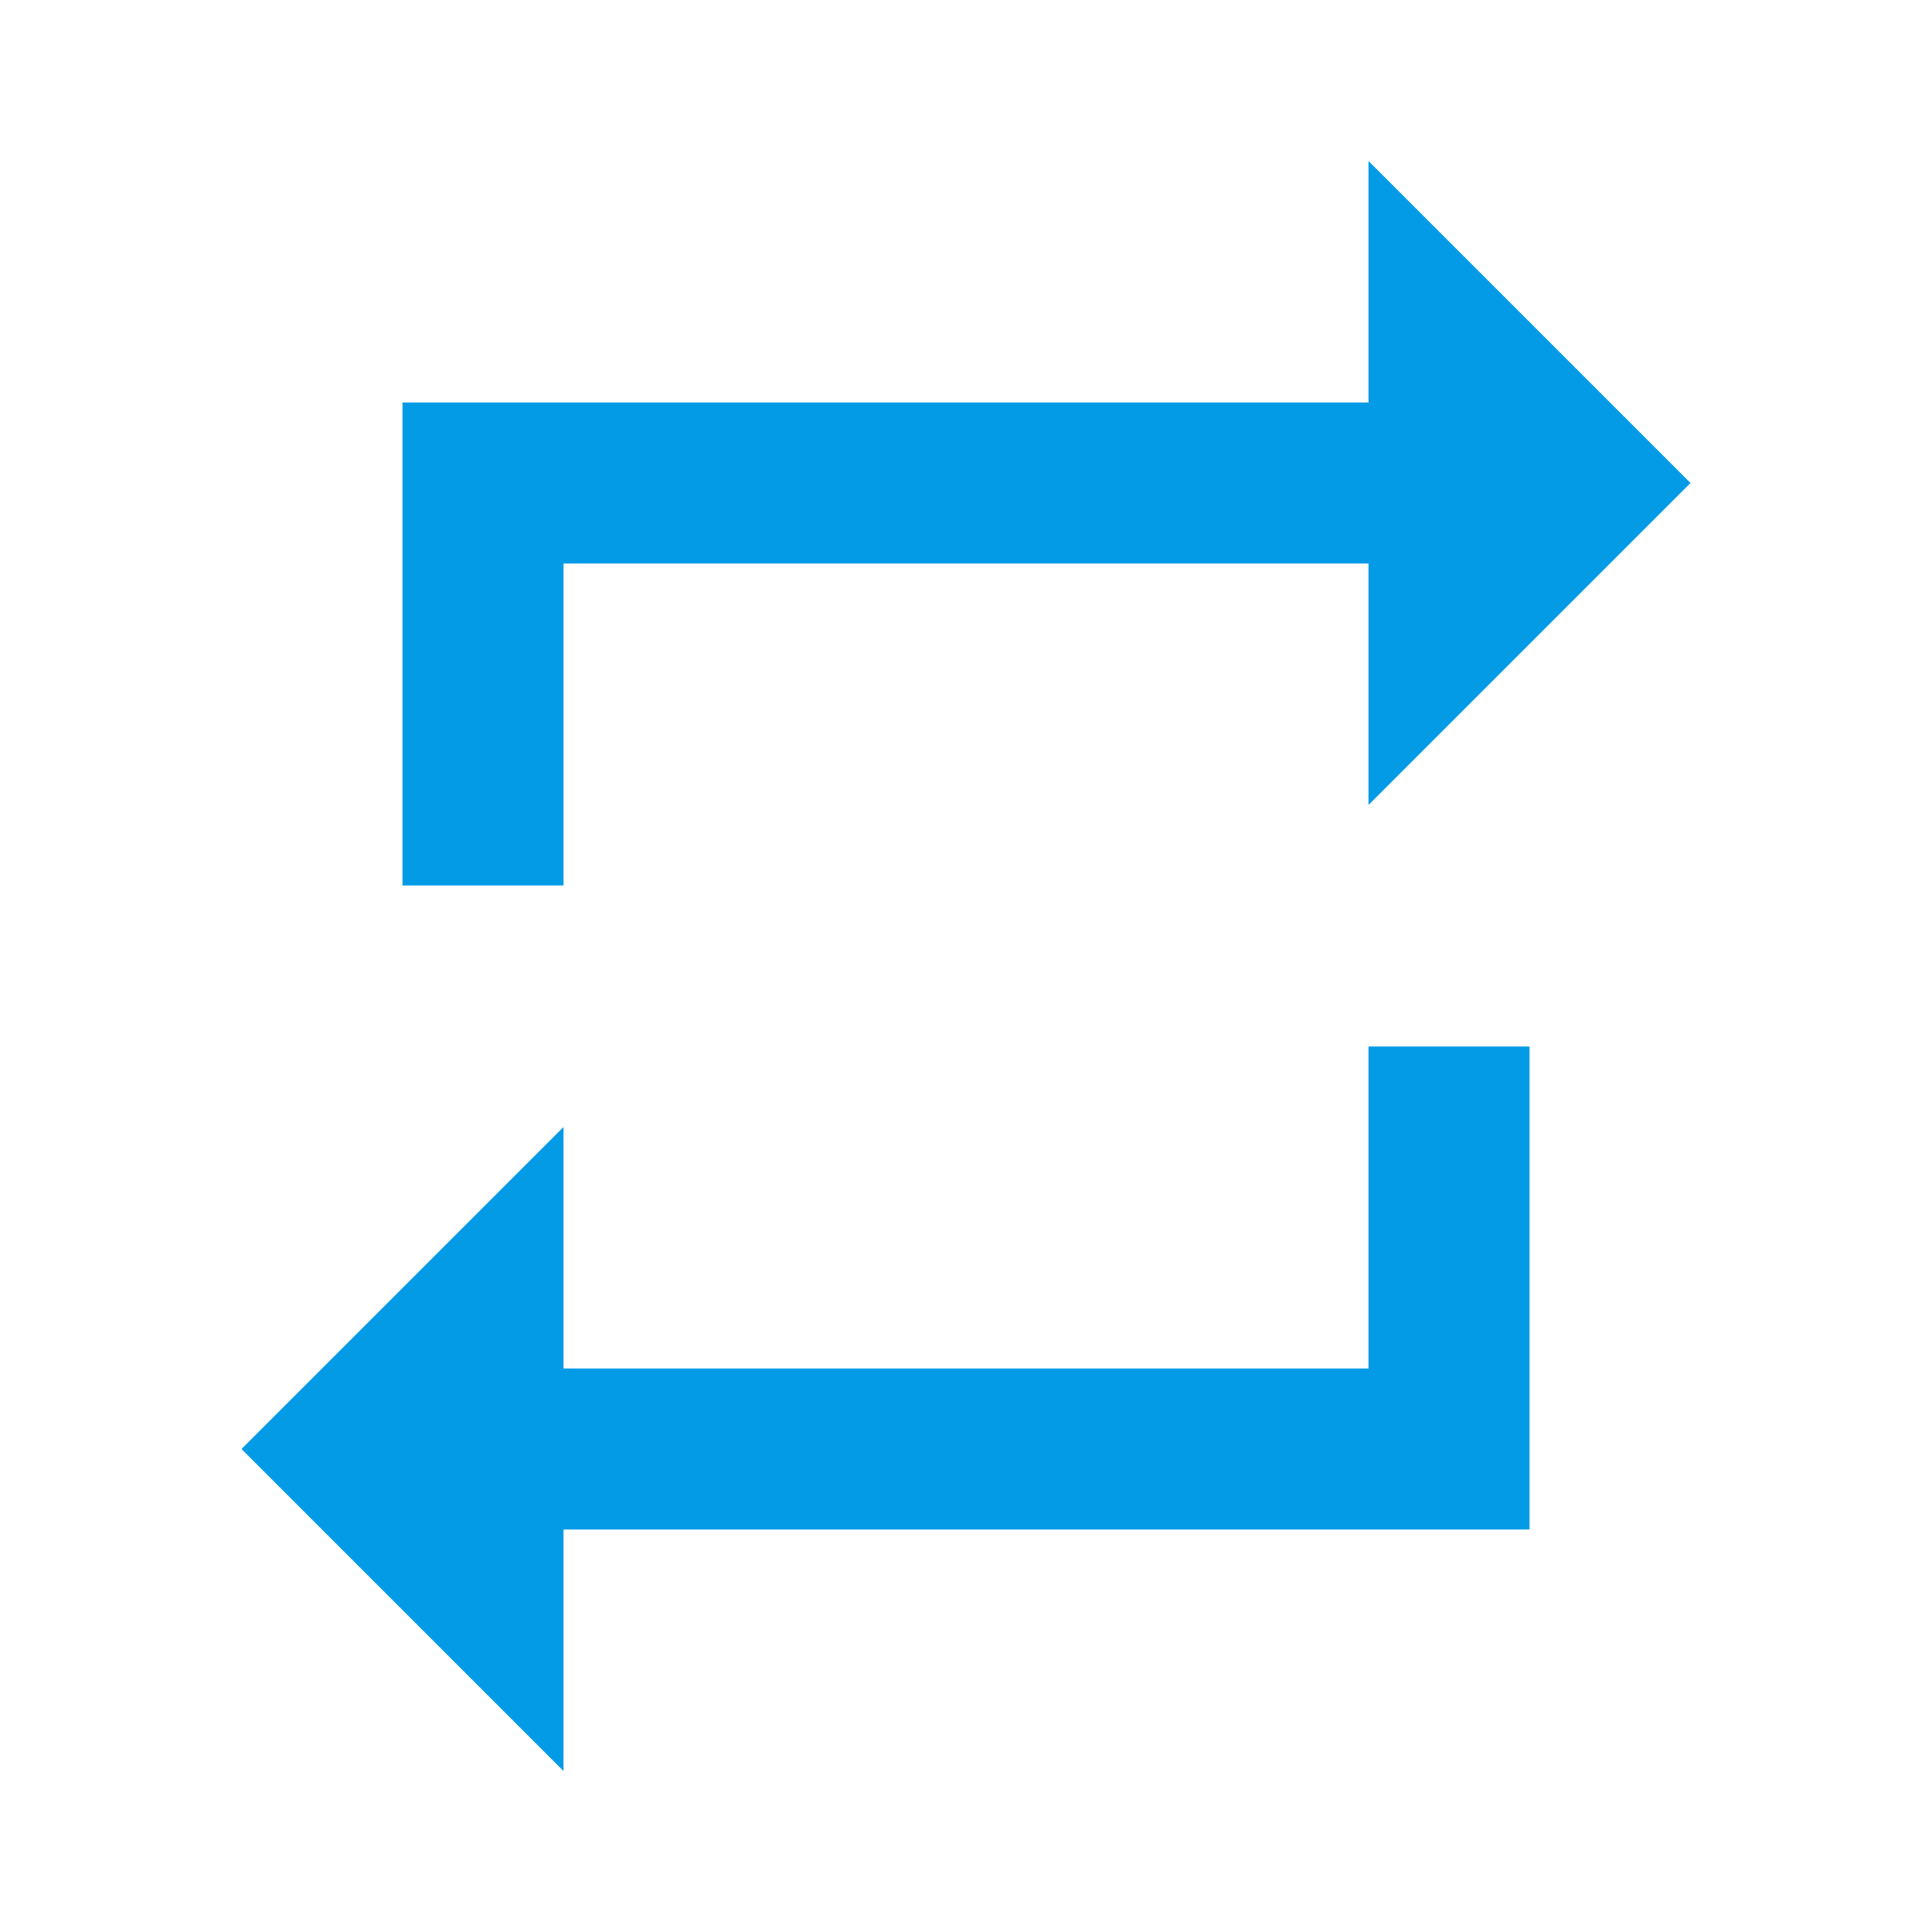 <svg version="1.1" xmlns="http://www.w3.org/2000/svg" xmlns:xlink="http://www.w3.org/1999/xlink" viewBox="0,0,1024,1024">
	<!-- Color names: teamapps-color-1 -->
	<desc>repeat icon - Licensed under Apache License v2.0 (http://www.apache.org/licenses/LICENSE-2.0) - Created with Iconfu.com - Derivative work of Material icons (Copyright Google Inc.)</desc>
	<g fill="none" fill-rule="nonzero" style="mix-blend-mode: normal">
		<g color="#039be5" class="teamapps-color-1">
			<path d="M298.67,469.33h-85.34v-256h512v-128l170.67,170.67l-170.67,170.67v-128h-426.66zM725.33,554.67h85.34v256h-512v128l-170.67,-170.67l170.67,-170.67v128h426.66z" fill="currentColor"/>
		</g>
	</g>
</svg>